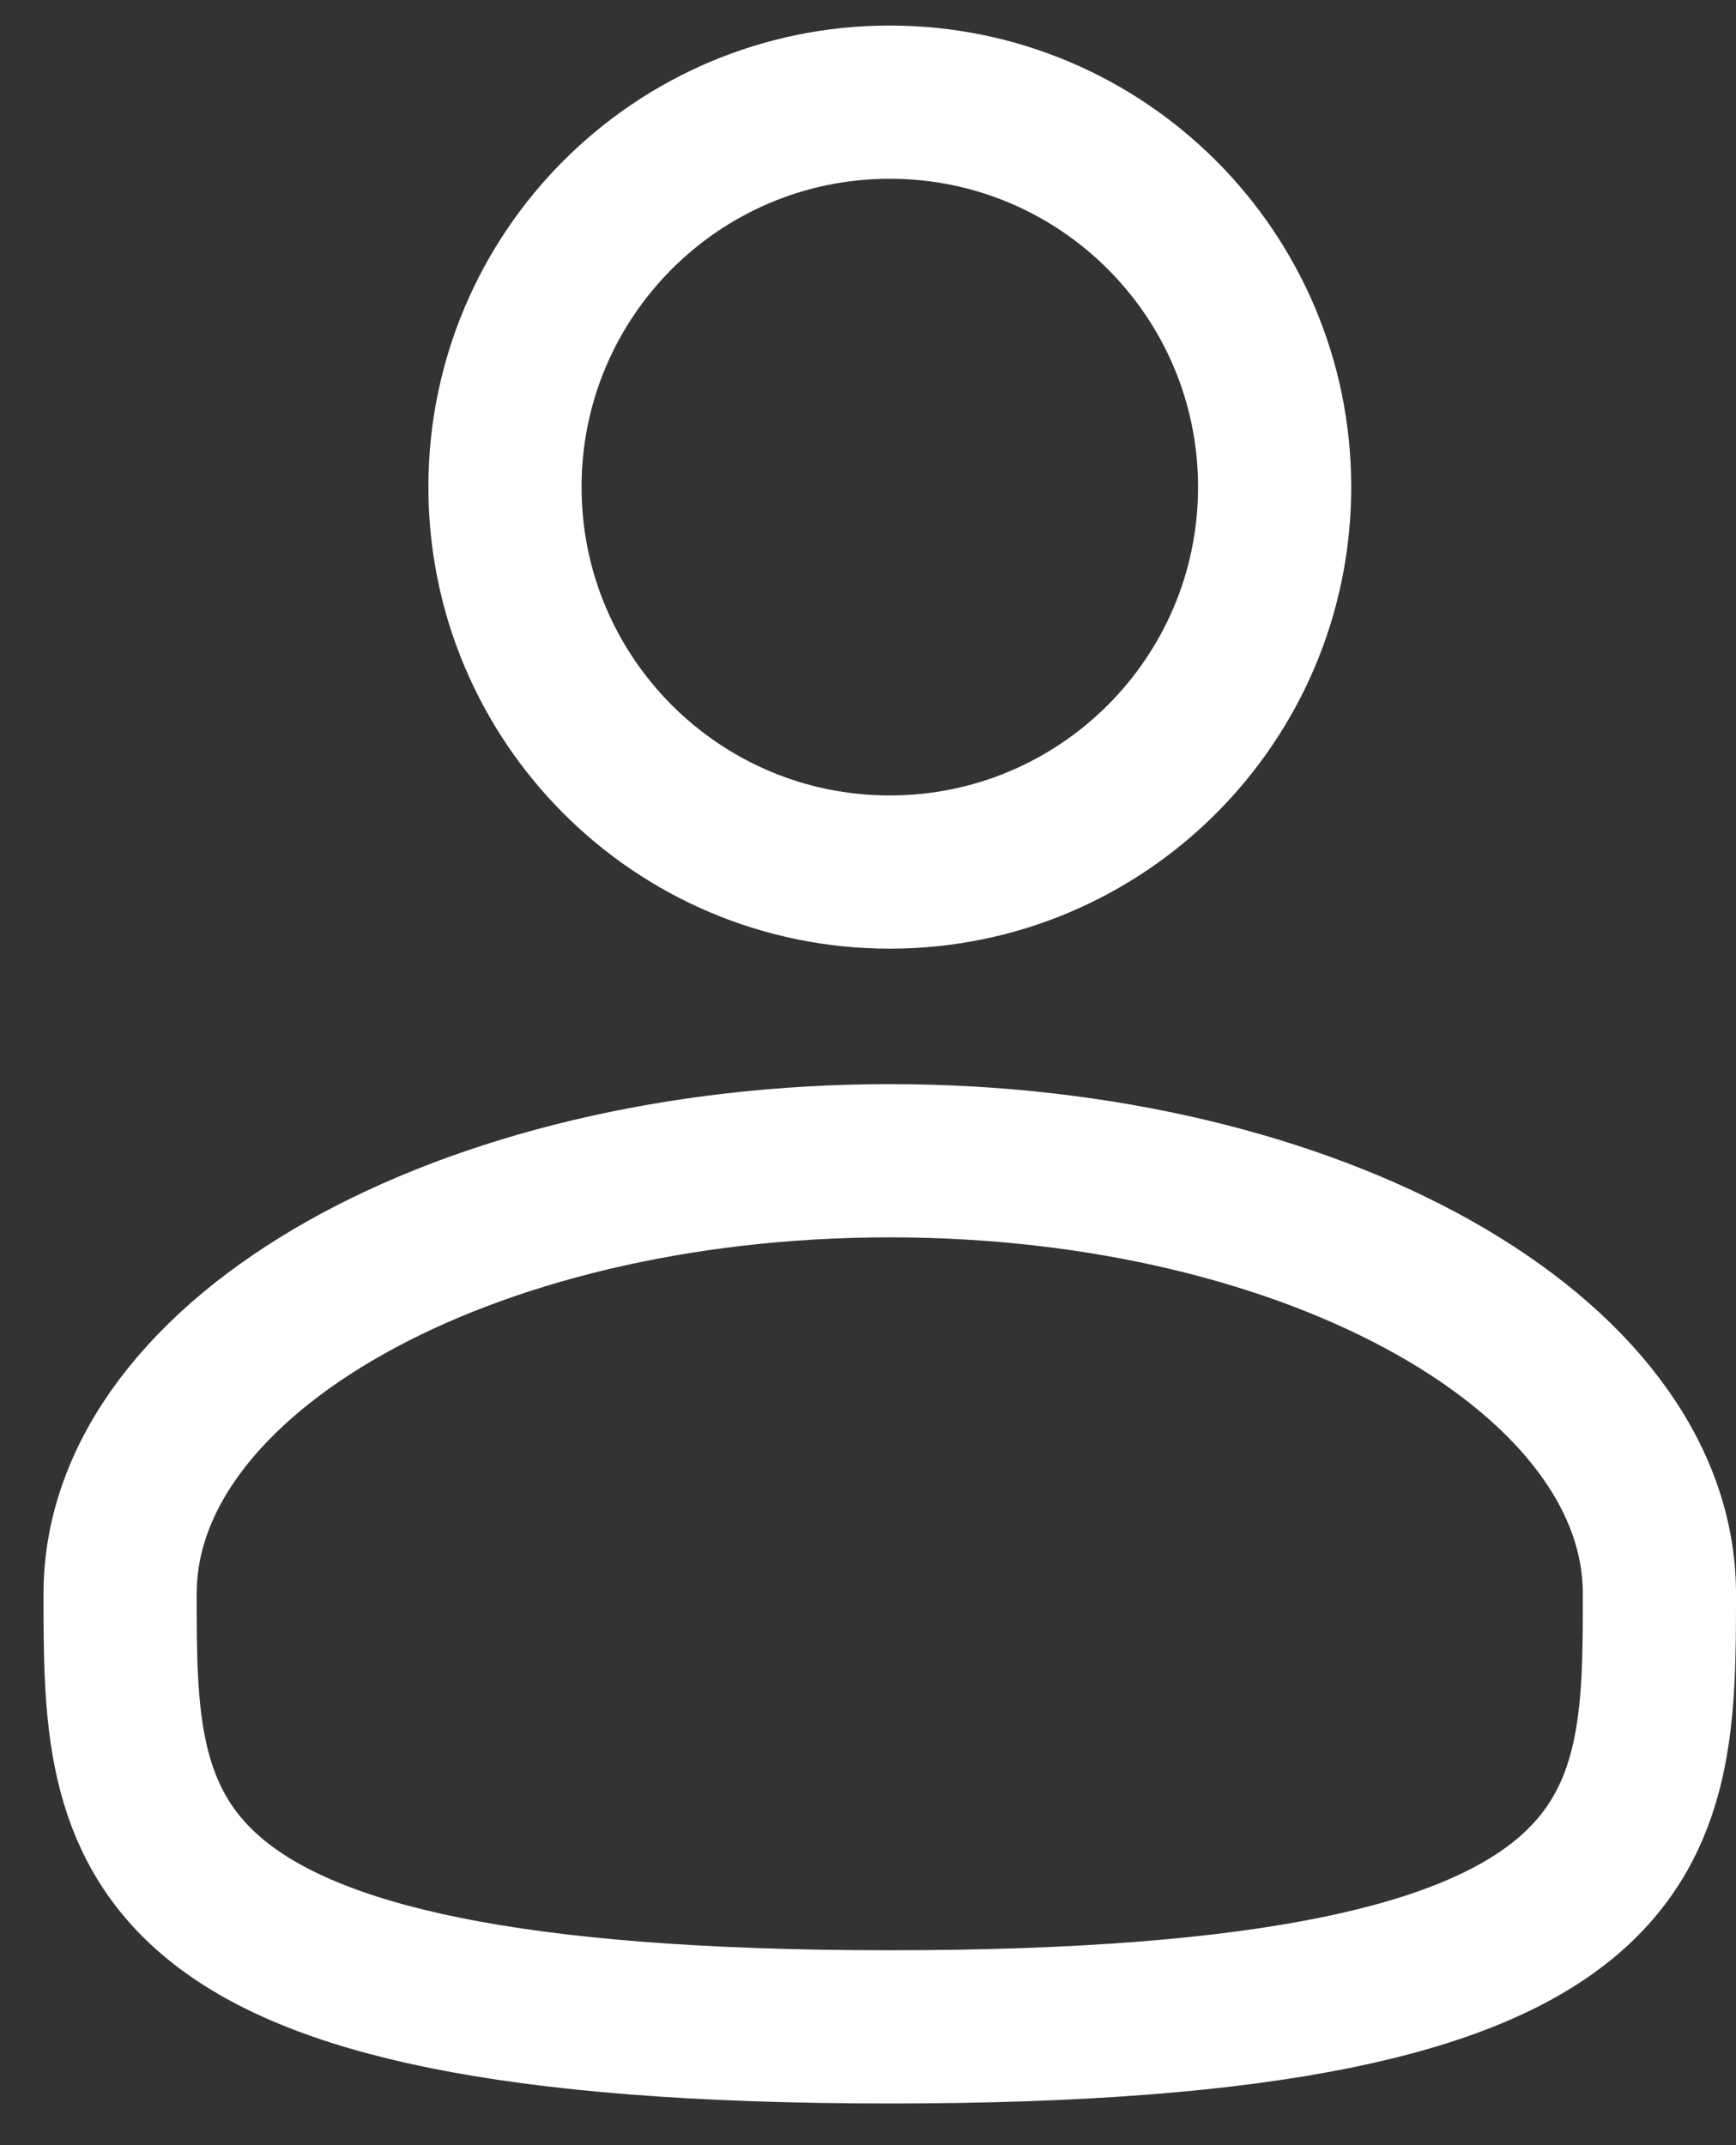 <svg width="17" height="21" viewBox="0 0 17 21" fill="none" xmlns="http://www.w3.org/2000/svg">
<rect x="0" y="0" width="17" height="21" fill="#333333" stroke="none"/>
<path d="M8.713 8.537C10.794 8.537 12.482 6.85 12.482 4.768C12.482 2.687 10.794 1 8.713 1C6.632 1 4.945 2.687 4.945 4.768C4.945 6.85 6.632 8.537 8.713 8.537Z" stroke="white" stroke-width="1.5"/>
<path d="M16.25 15.603C16.25 17.944 16.25 19.842 8.713 19.842C1.176 19.842 1.176 17.944 1.176 15.603C1.176 13.262 4.551 11.363 8.713 11.363C12.875 11.363 16.25 13.262 16.25 15.603Z" stroke="white" stroke-width="1.5"/>
</svg>
